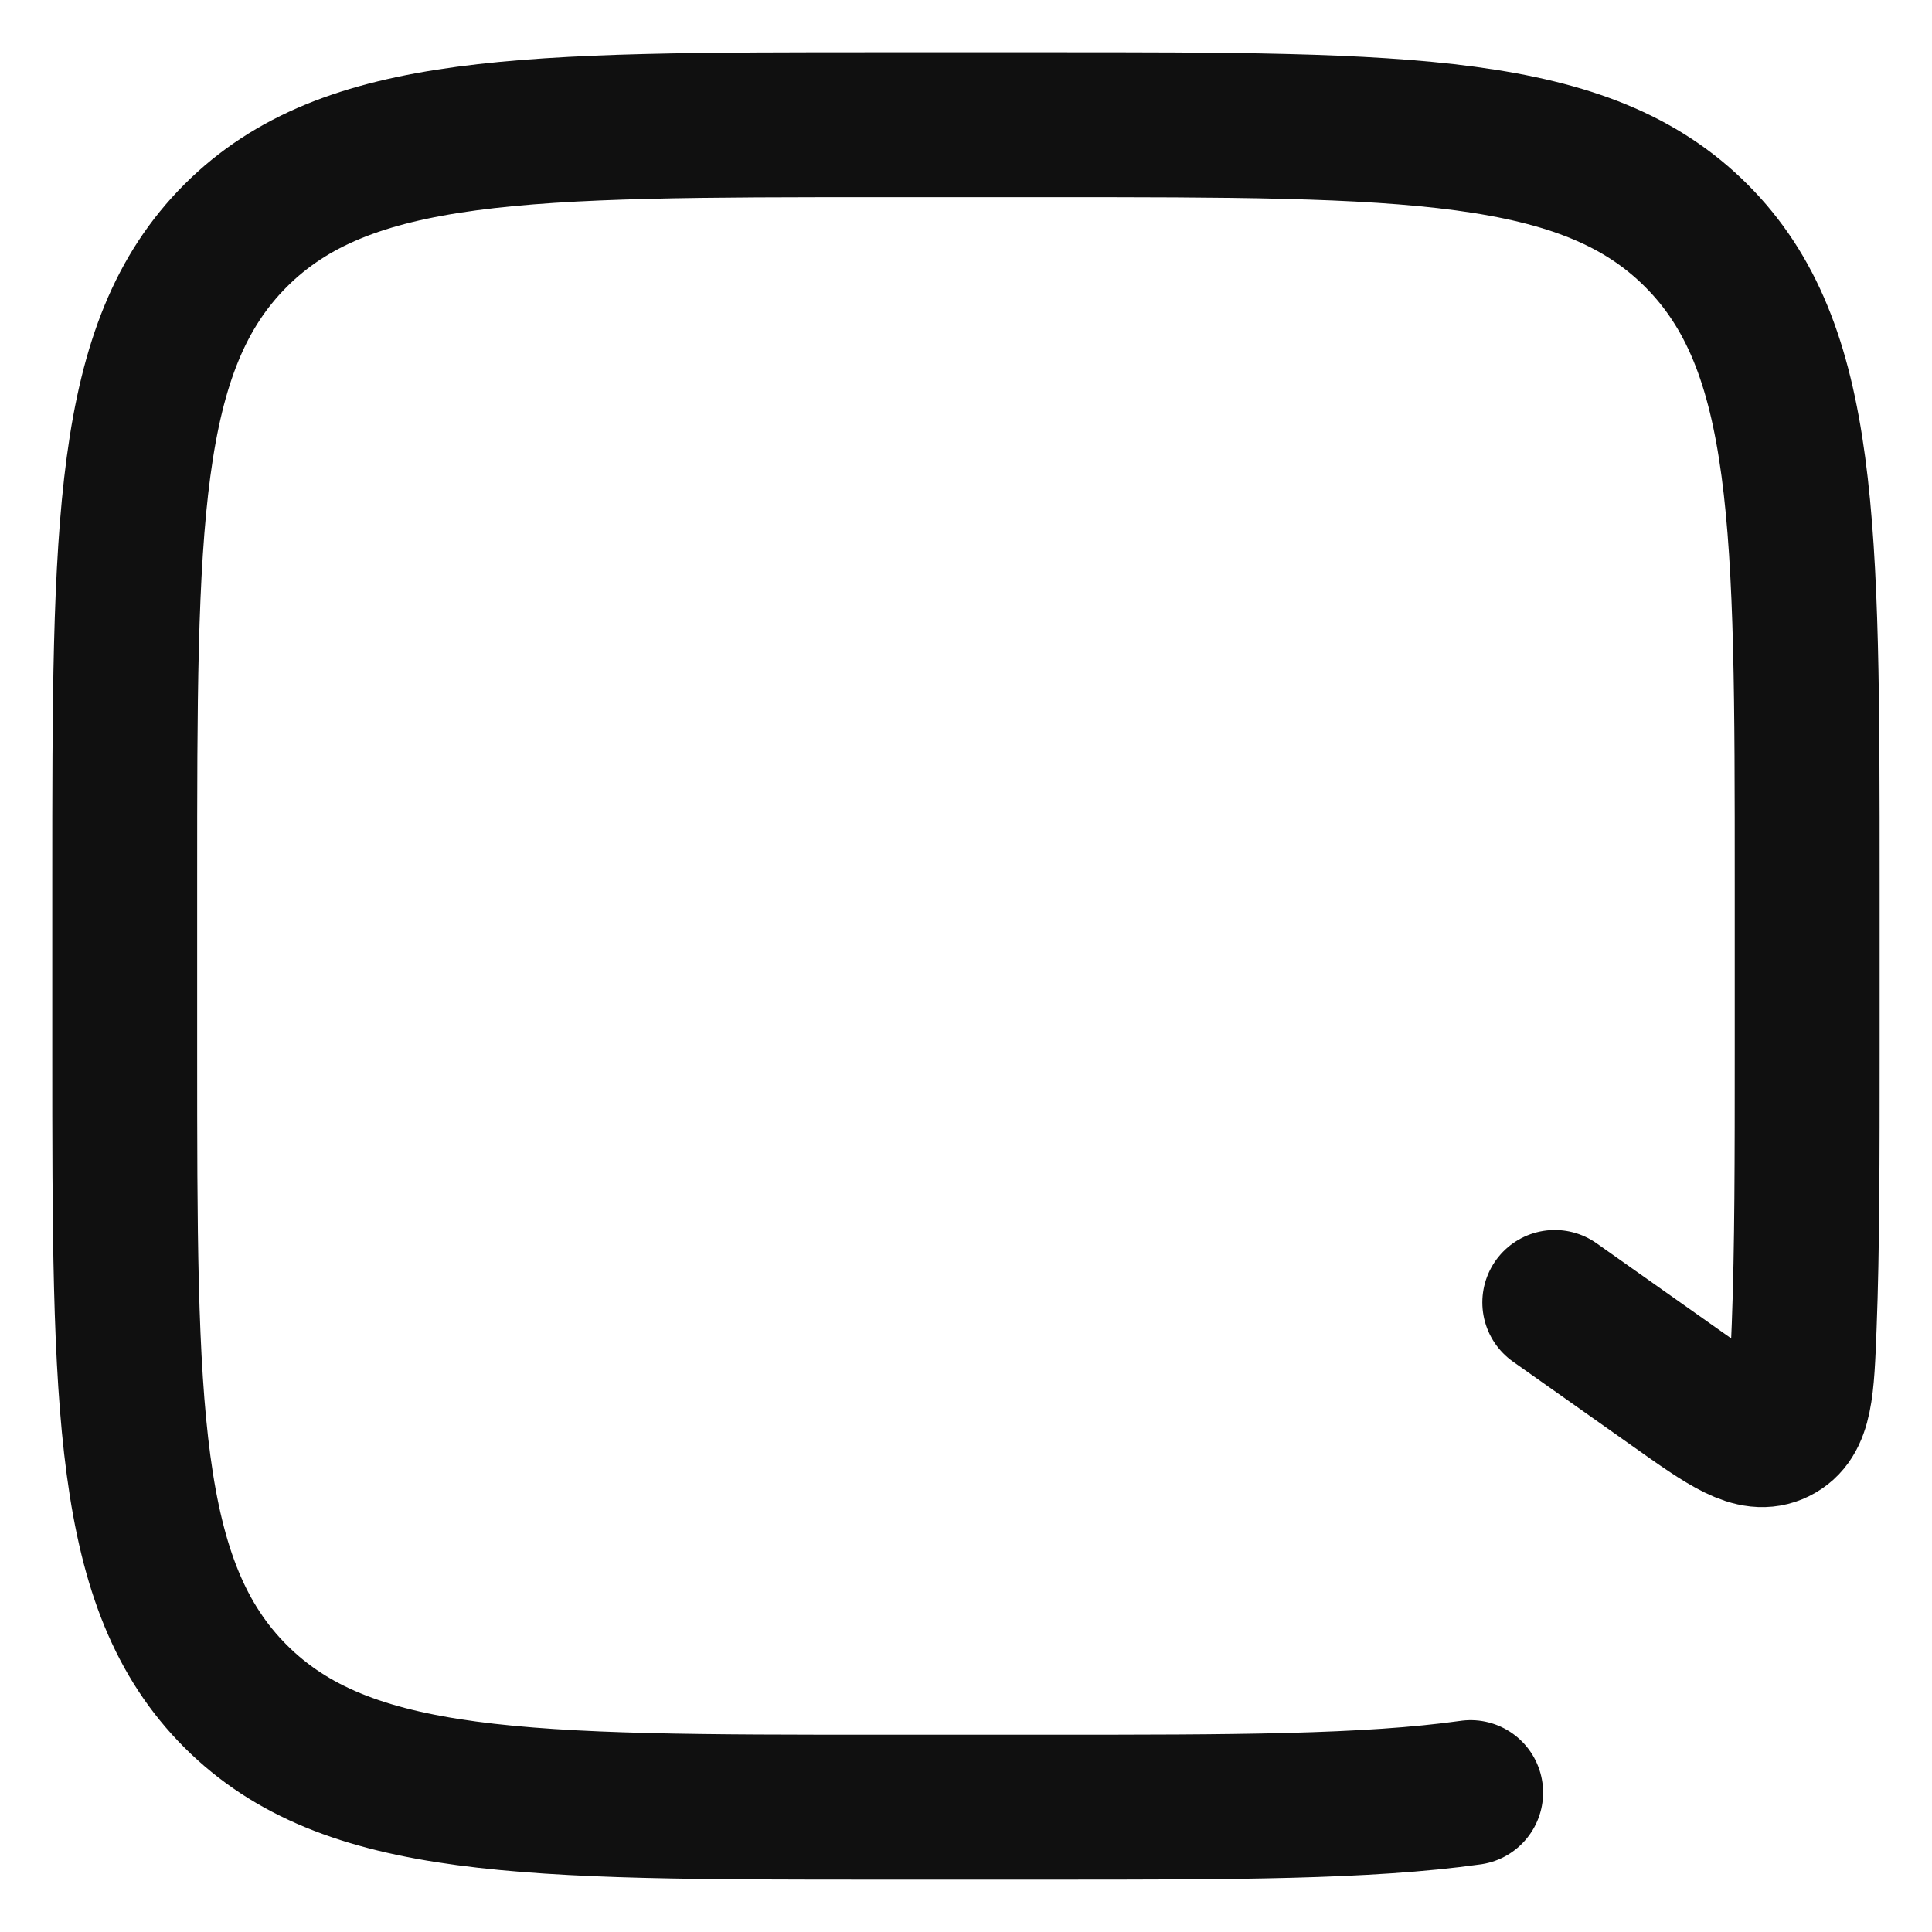 <svg width="20" height="20" viewBox="0 0 20 20" fill="none" xmlns="http://www.w3.org/2000/svg">
<path d="M15.224 18.557C14.15 18.708 12.749 18.708 10.87 18.708H9.129C5.434 18.708 3.587 18.708 2.439 17.56C1.291 16.412 1.291 14.565 1.291 10.87V9.129C1.291 5.434 1.291 3.587 2.439 2.439C3.587 1.291 5.434 1.291 9.129 1.291H10.87C14.565 1.291 16.412 1.291 17.56 2.439C18.708 3.587 18.708 5.434 18.708 9.129V10.87C18.708 11.978 18.708 12.919 18.677 13.726C18.652 14.372 18.64 14.695 18.395 14.816C18.15 14.937 17.876 14.743 17.329 14.355L16.095 13.483" stroke="#101010" stroke-width="1.5" stroke-linecap="round" stroke-linejoin="round"/>
</svg>
